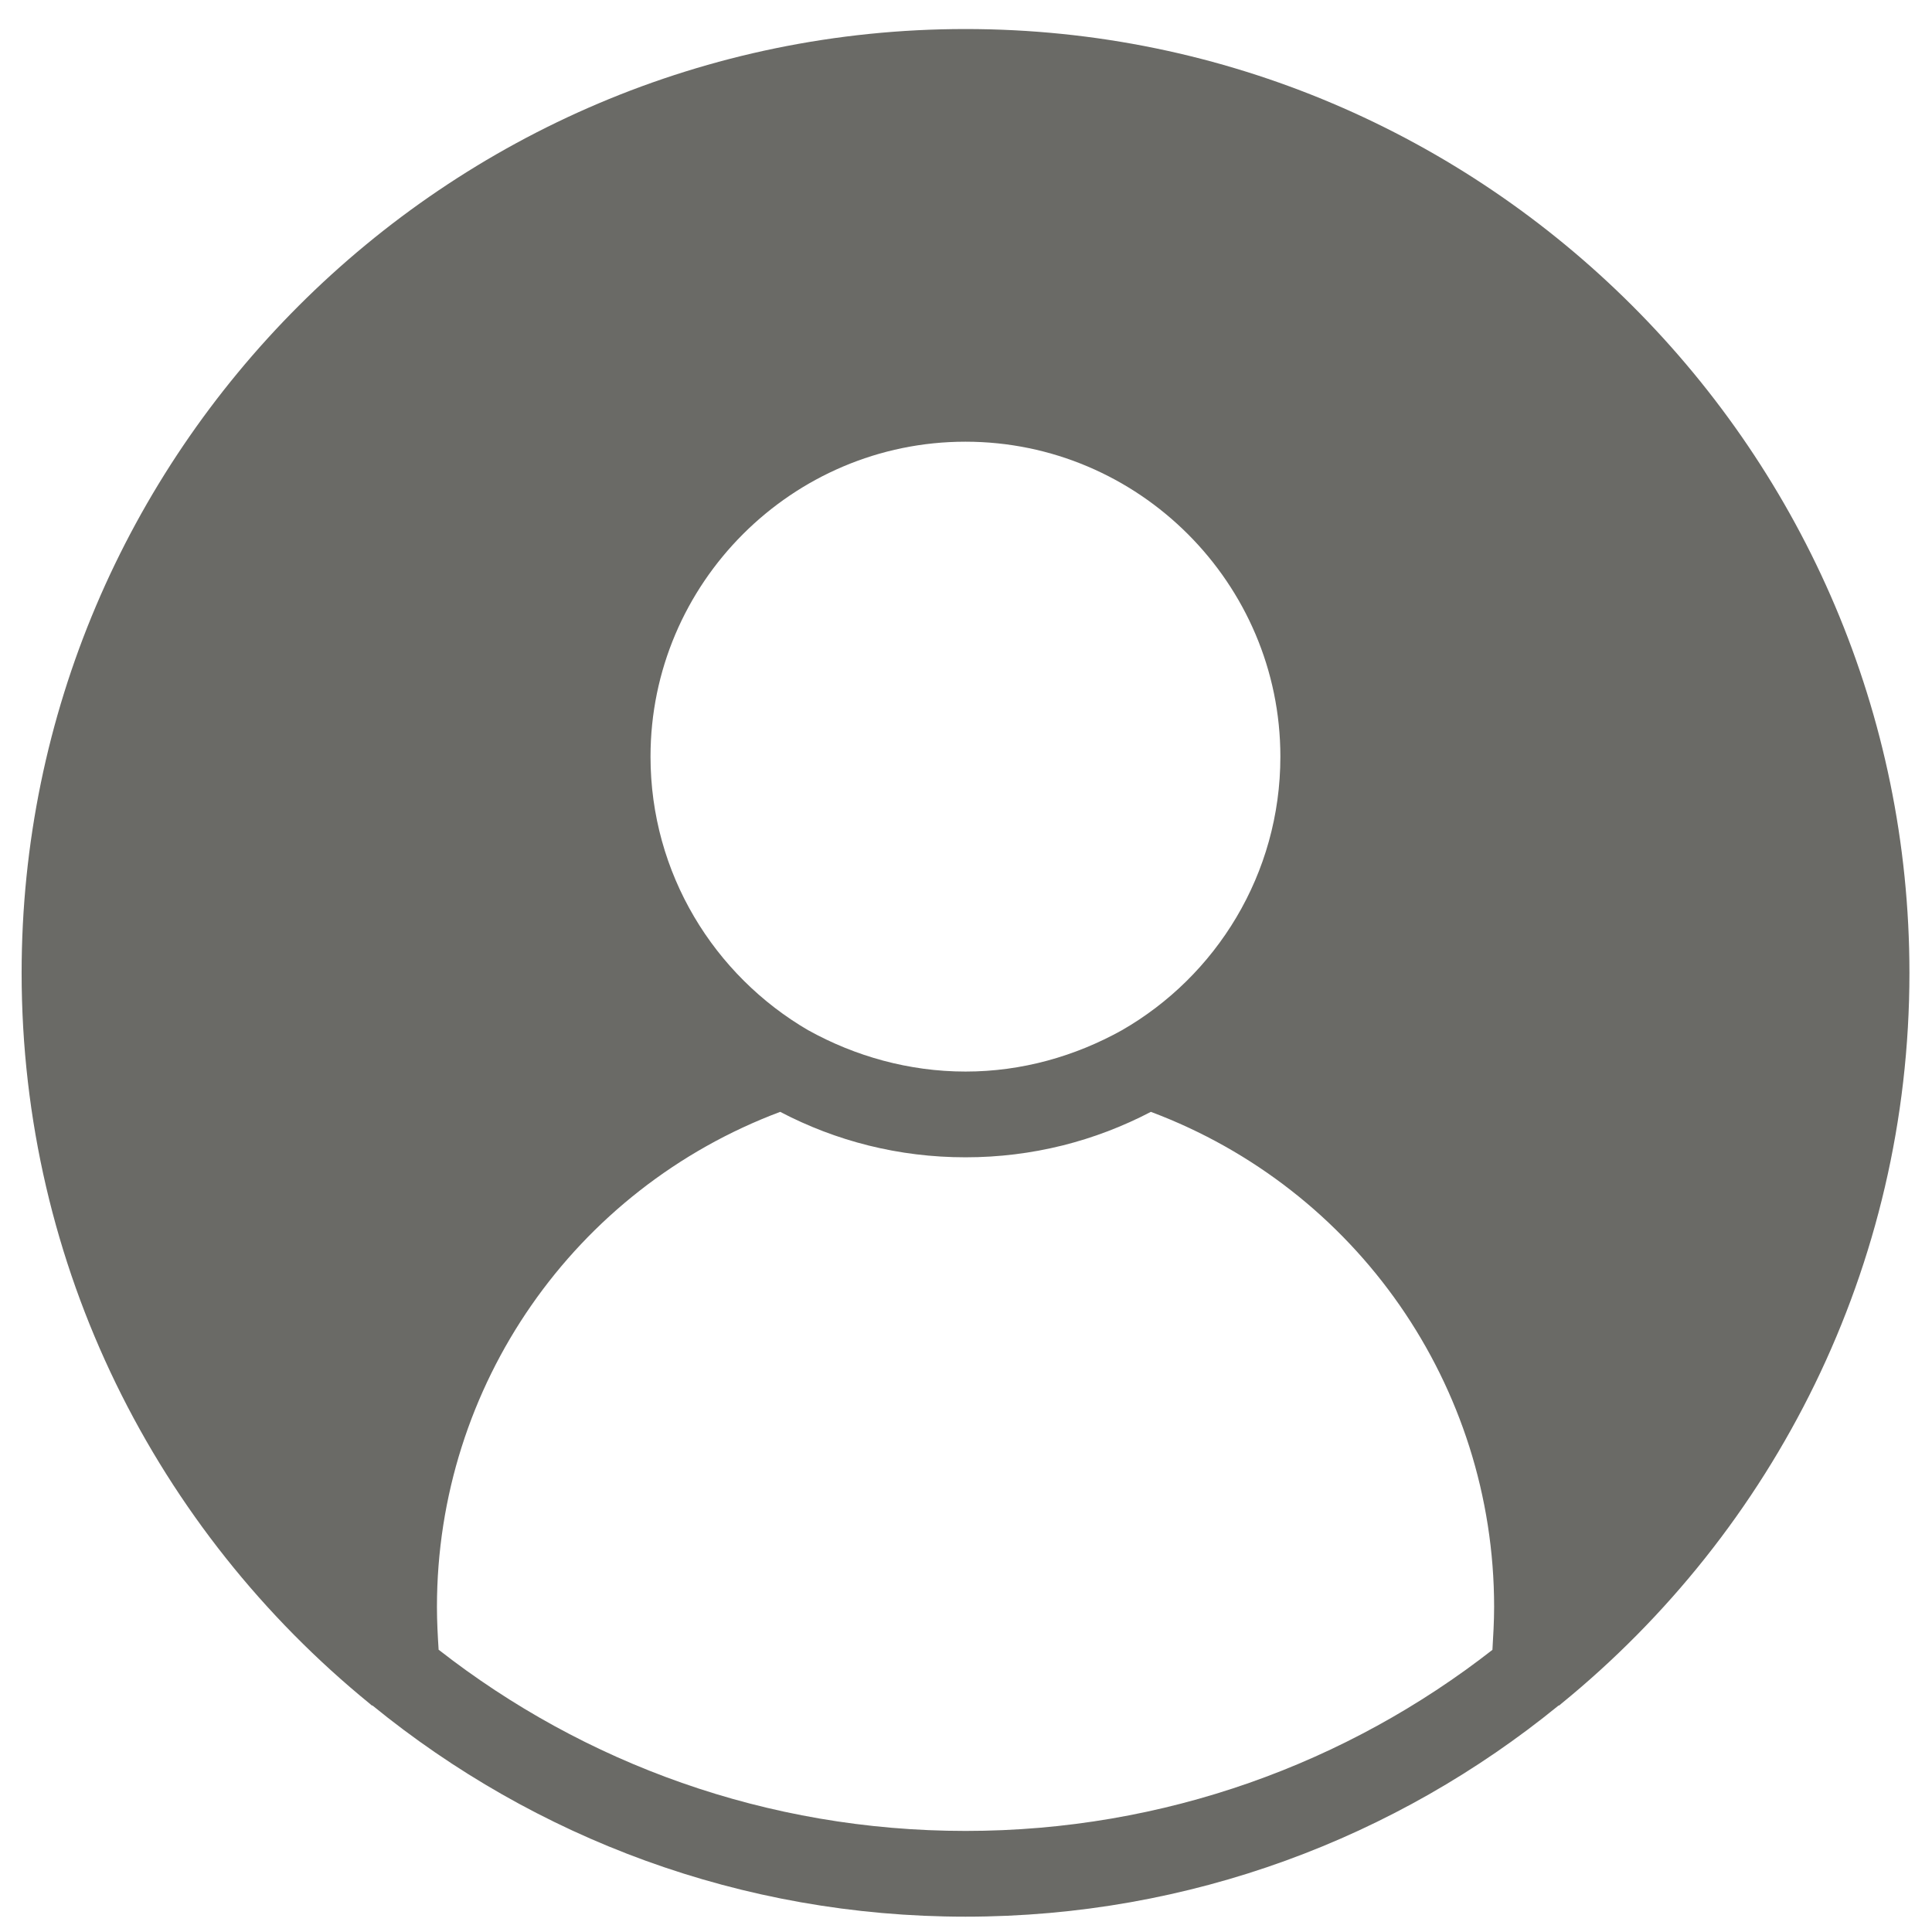 <?xml version="1.0" encoding="UTF-8" standalone="no"?>
<!-- Created with Inkscape (http://www.inkscape.org/) -->

<svg
   width="100pc"
   height="100pc"
   viewBox="0 0 423.333 423.333"
   version="1.1"
   id="svg1"
   xmlns:inkscape="http://www.inkscape.org/namespaces/inkscape"
   xmlns:sodipodi="http://sodipodi.sourceforge.net/DTD/sodipodi-0.dtd"
   xmlns="http://www.w3.org/2000/svg"
   xmlns:svg="http://www.w3.org/2000/svg">
  <sodipodi:namedview
     id="namedview1"
     pagecolor="#505050"
     bordercolor="#ffffff"
     borderopacity="1"
     inkscape:showpageshadow="0"
     inkscape:pageopacity="0"
     inkscape:pagecheckerboard="1"
     inkscape:deskcolor="#505050"
     inkscape:document-units="mm" />
  <defs
     id="defs1" />
  <g
     inkscape:label="Layer 1"
     inkscape:groupmode="layer"
     id="layer1">
    <path
       d="M 211.545,6.362 C 97.61,6.362 4.738,99.234 4.738,213.169 c 0,64.494 29.7,122.201 76.339,160.186 0.194,0.194 0.37,0.37 0.564,0.37 35.534,28.96 80.657,46.251 129.922,46.251 49.265,0 94.388,-17.291 129.922,-46.251 0.194,0 0.37,-0.194 0.564,-0.37 46.621,-37.984 76.339,-95.692 76.339,-160.186 0,-113.935 -92.872,-206.807 -206.807,-206.807 z M 177.139,225.772 C 156.464,213.733 142.539,191.366 142.539,165.79 c 0,-37.984 31.022,-69.006 69.006,-69.006 37.984,0 69.006,31.022 69.006,69.006 0,25.752 -14.101,48.137 -34.776,59.982 -10.153,5.64 -21.803,9.024 -34.212,9.024 -12.409,0 -24.253,-3.384 -34.406,-9.024 z M 96.112,361.51 c -0.194,-3.014 -0.37,-6.204 -0.37,-9.395 0,-48.507 30.088,-91.568 75.211,-108.489 12.215,6.398 25.946,9.959 40.611,9.959 14.665,0 28.396,-3.578 40.611,-9.959 45.123,16.921 75.211,59.982 75.211,108.489 0,3.19 -0.194,6.398 -0.37,9.395 -31.78,24.818 -71.827,39.676 -115.433,39.676 -43.625,0 -83.671,-14.859 -115.433,-39.676 z"
       id="path1"
       style="fill:#6a6a66;fill-opacity:1;stroke-width:4.512" />
  </g>
</svg>
